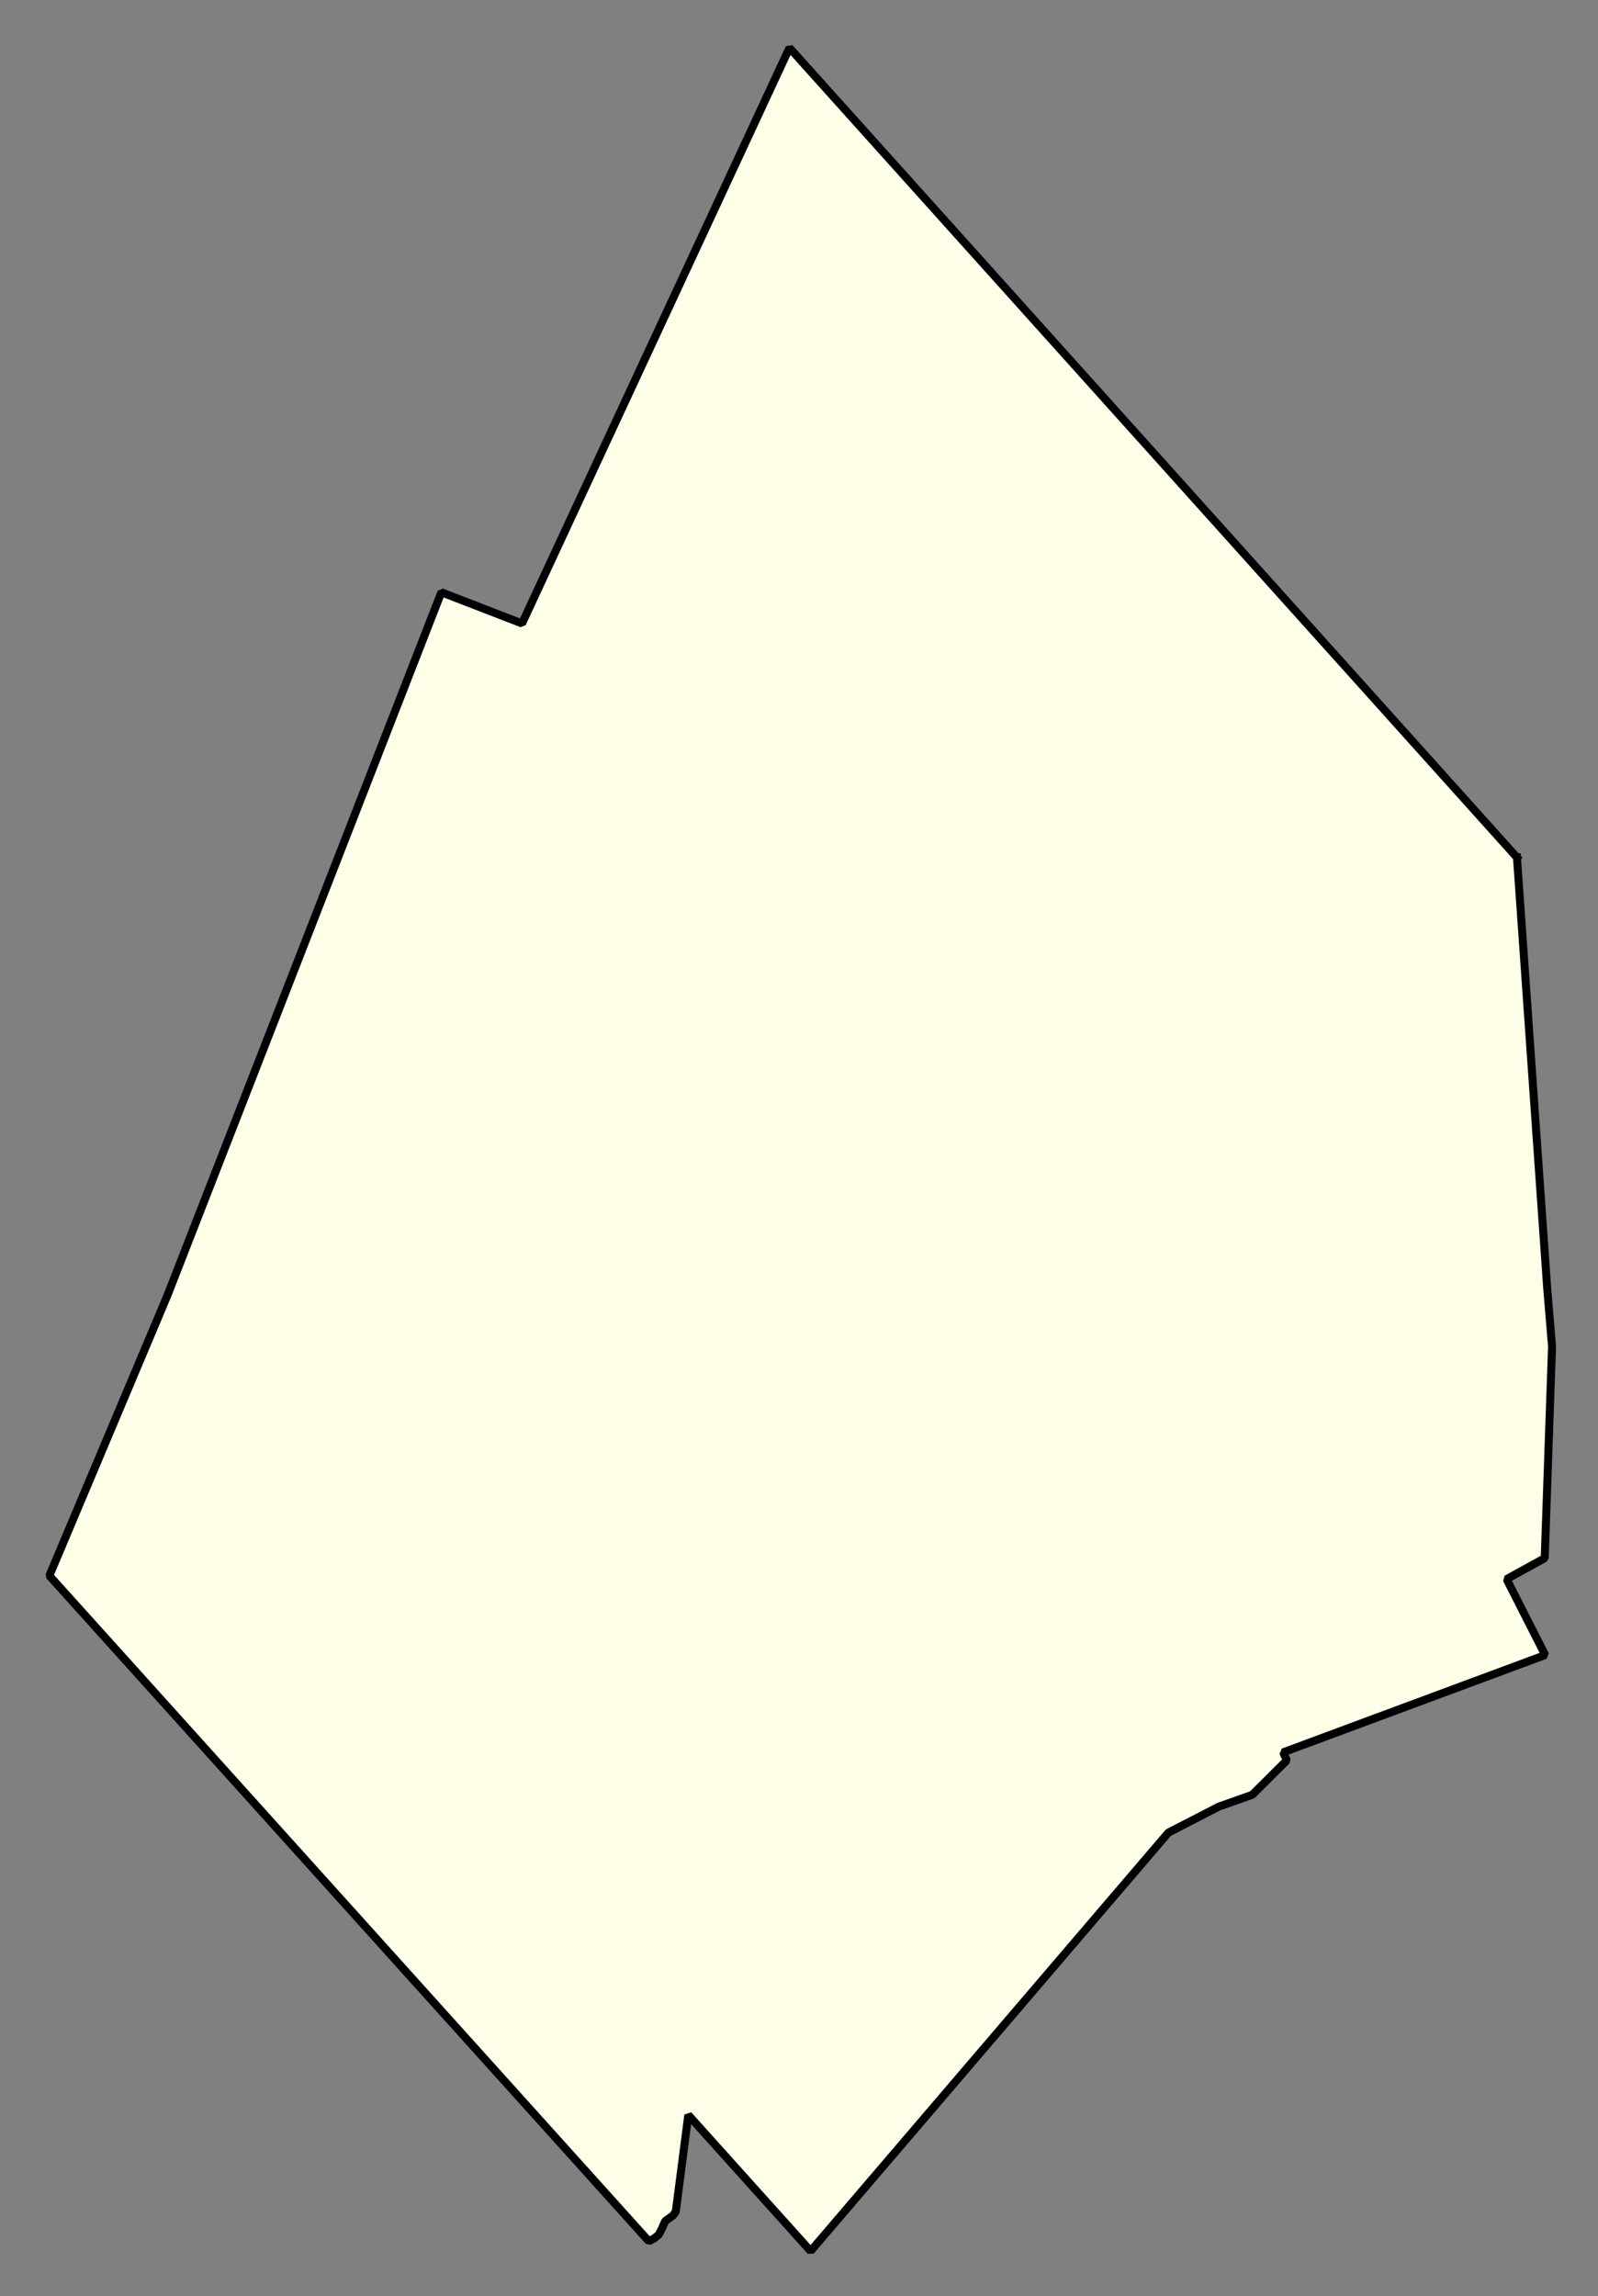 <svg xmlns="http://www.w3.org/2000/svg" role="img" viewBox="1321.84 276.65 44.45 63.83"><rect x="1321.84" y="276.65" width="44.45" height="63.83" fill="#808080" stroke="none"/><title>Burlington</title><g id="g14955" fill="#fefee9" fill-opacity="1" fill-rule="evenodd" stroke="#000" stroke-linecap="square" stroke-linejoin="bevel" stroke-opacity="1" stroke-width=".098" transform="translate(-216.714 -21.7) scale(2.264)"><path id="path15273" fill-rule="evenodd" d="M 698.211,142.309 L 698.584,147.617 L 698.642,148.314 L 698.552,150.913 L 698.084,151.171 L 698.558,152.103 L 695.338,153.298 L 695.384,153.396 L 694.959,153.819 L 694.549,153.964 L 693.928,154.284 L 689.533,159.422 L 688.03,157.751 L 687.876,158.937 L 687.842,158.985 L 687.746,159.054 L 687.709,159.139 L 687.668,159.22 L 687.612,159.265 L 687.545,159.301 L 680.18,151.129 L 681.632,147.683 L 682.805,144.675 L 684.996,139.053 L 685.987,139.436 L 689.273,132.367 L 698.211,142.309"/></g></svg>